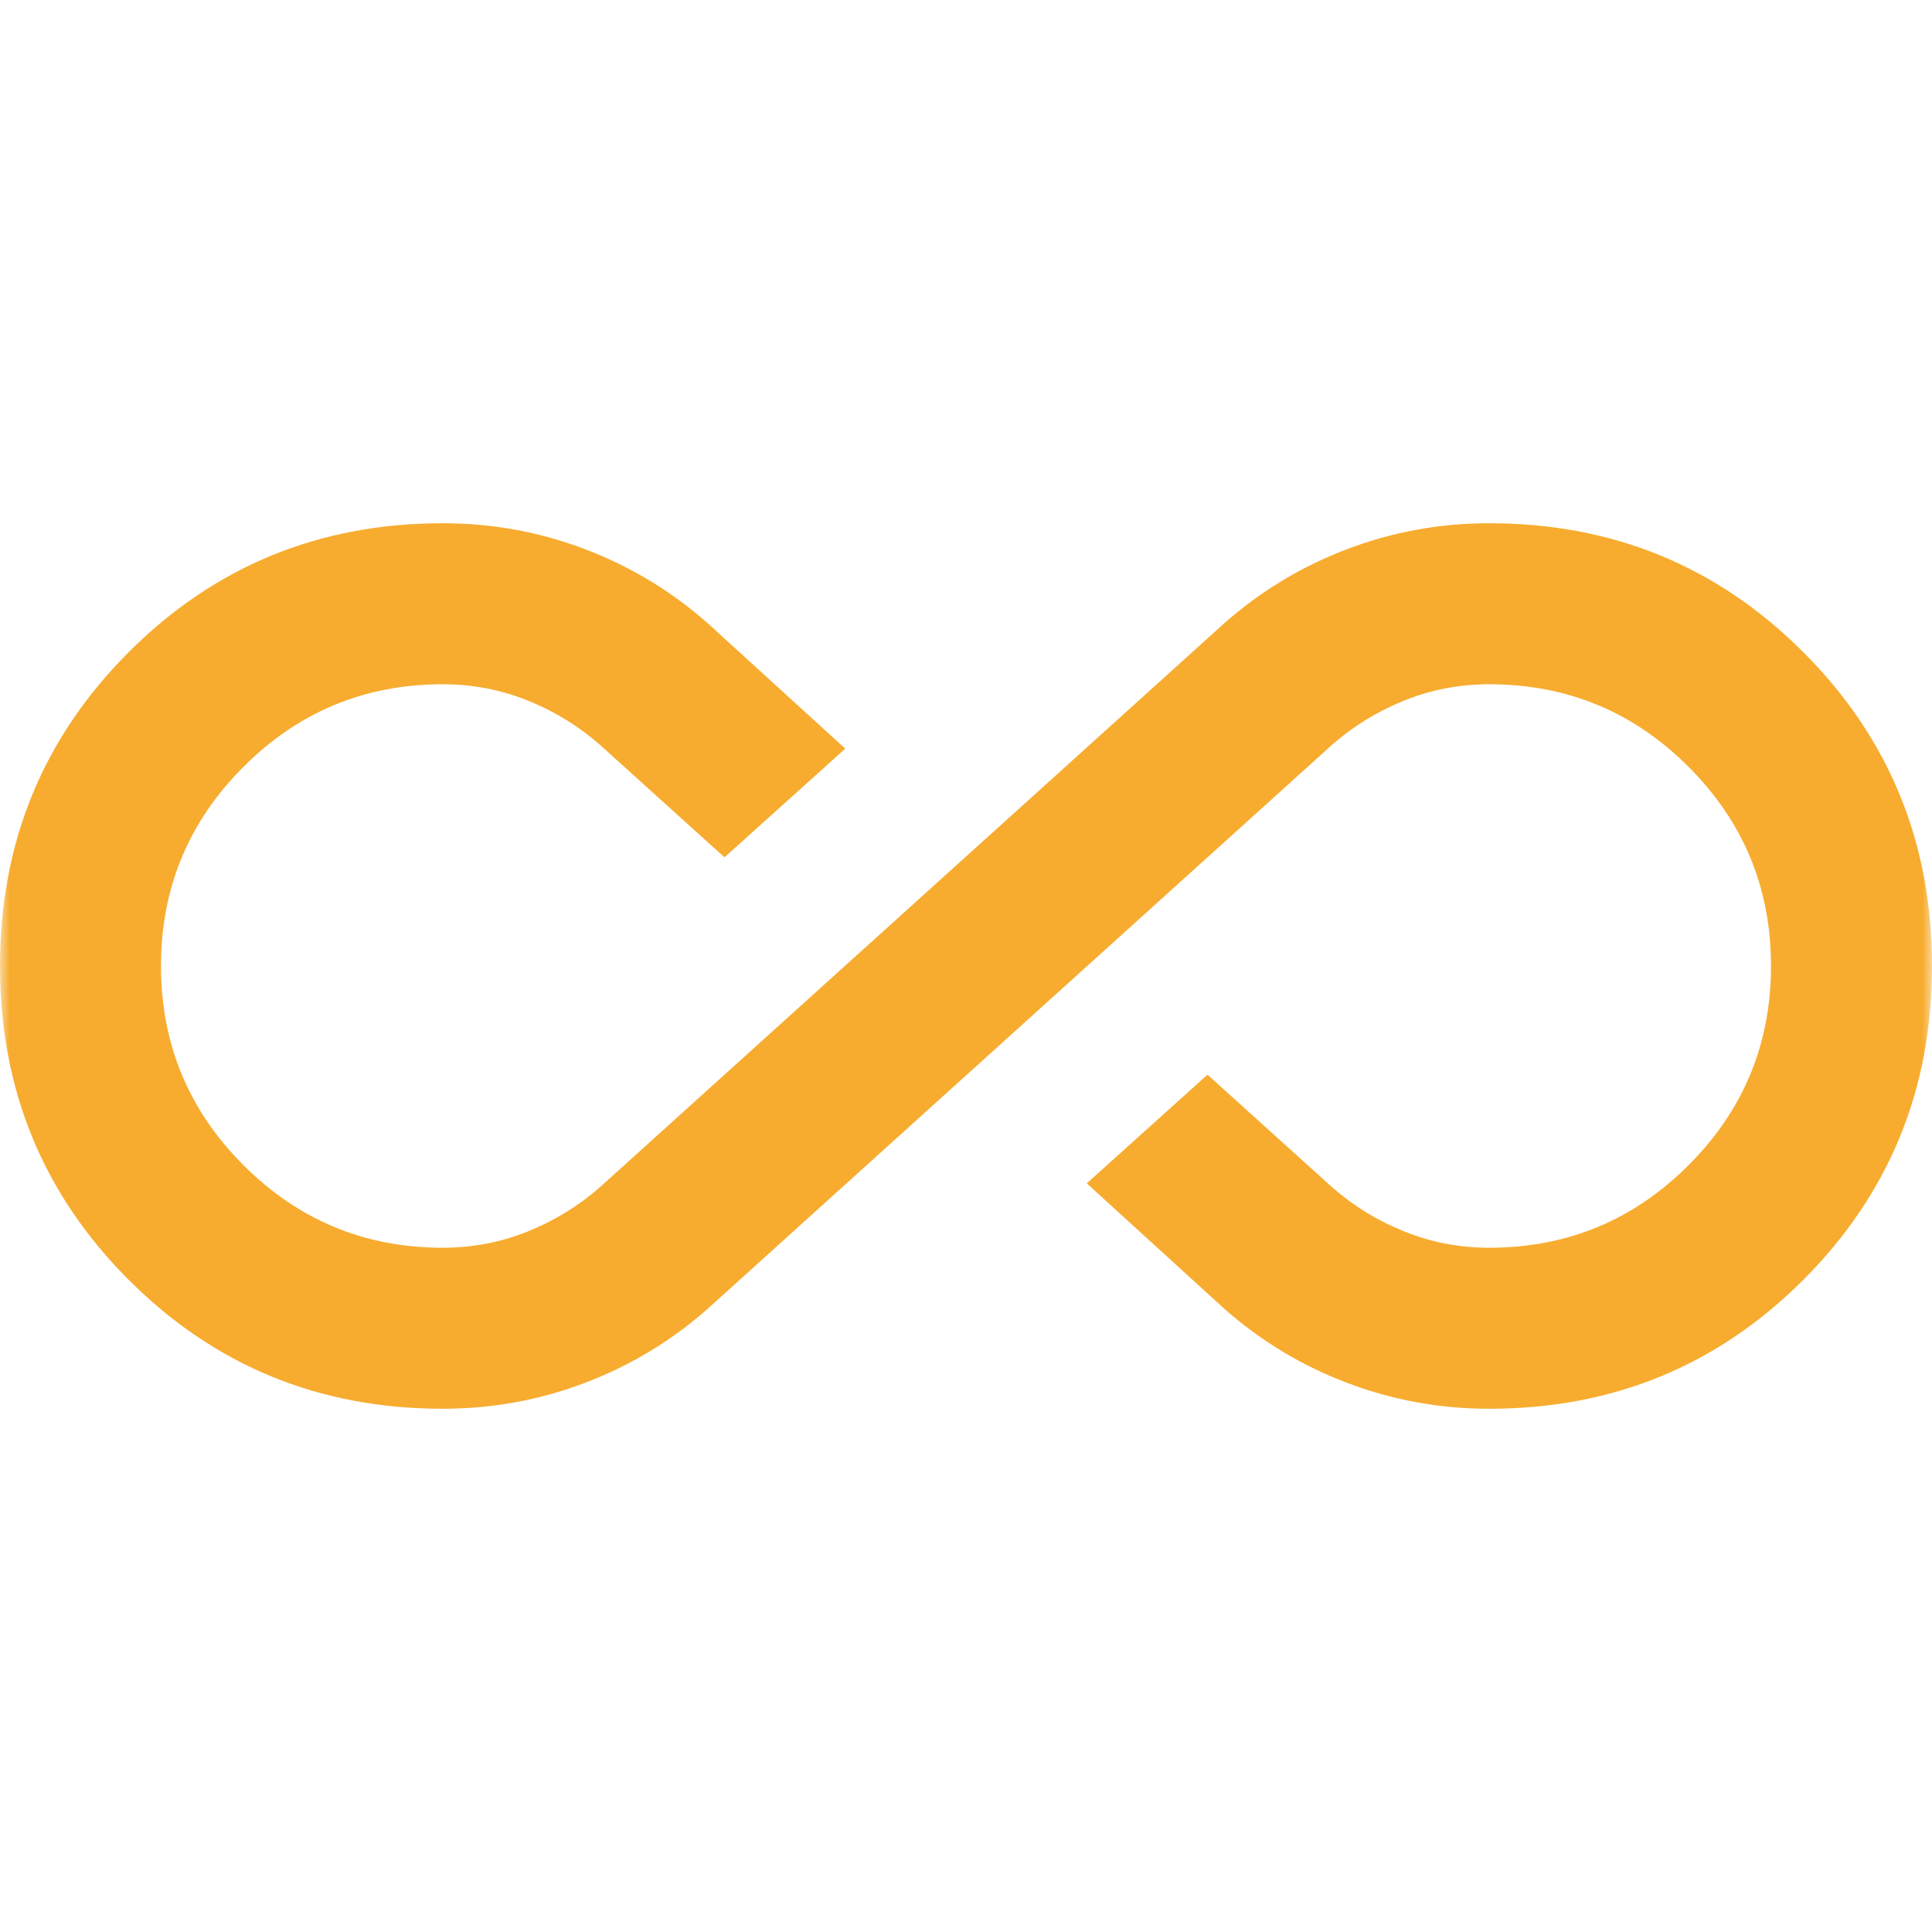 <svg width="100" height="100" viewBox="0 0 100 100" fill="none" xmlns="http://www.w3.org/2000/svg">
<mask id="mask0_6_163" style="mask-type:alpha" maskUnits="userSpaceOnUse" x="0" y="0" width="100" height="100">
<rect width="100" height="100" fill="#D9D9D9"/>
</mask>
<g mask="url(#mask0_6_163)">
<path d="M22.917 72.917C16.528 72.917 11.111 70.695 6.667 66.25C2.222 61.806 0 56.389 0 50C0 43.611 2.222 38.194 6.667 33.75C11.111 29.306 16.528 27.083 22.917 27.083C25.486 27.083 27.951 27.535 30.312 28.438C32.674 29.34 34.792 30.625 36.667 32.292L43.75 38.75L37.5 44.375L31.042 38.542C29.931 37.569 28.681 36.806 27.292 36.25C25.903 35.694 24.444 35.417 22.917 35.417C18.889 35.417 15.451 36.84 12.604 39.688C9.757 42.535 8.333 45.972 8.333 50C8.333 54.028 9.757 57.465 12.604 60.312C15.451 63.16 18.889 64.583 22.917 64.583C24.444 64.583 25.903 64.306 27.292 63.75C28.681 63.194 29.931 62.431 31.042 61.458L63.333 32.292C65.208 30.625 67.326 29.34 69.688 28.438C72.049 27.535 74.514 27.083 77.083 27.083C83.472 27.083 88.889 29.306 93.333 33.75C97.778 38.194 100 43.611 100 50C100 56.389 97.778 61.806 93.333 66.25C88.889 70.695 83.472 72.917 77.083 72.917C74.514 72.917 72.049 72.465 69.688 71.562C67.326 70.66 65.208 69.375 63.333 67.708L56.25 61.25L62.5 55.625L68.958 61.458C70.07 62.431 71.319 63.194 72.708 63.75C74.097 64.306 75.555 64.583 77.083 64.583C81.111 64.583 84.549 63.16 87.396 60.312C90.243 57.465 91.667 54.028 91.667 50C91.667 45.972 90.243 42.535 87.396 39.688C84.549 36.84 81.111 35.417 77.083 35.417C75.555 35.417 74.097 35.694 72.708 36.25C71.319 36.806 70.07 37.569 68.958 38.542L36.667 67.708C34.792 69.375 32.674 70.66 30.312 71.562C27.951 72.465 25.486 72.917 22.917 72.917Z" fill="#F59E0B" fill-opacity="0.85"/>
</g>
</svg>
